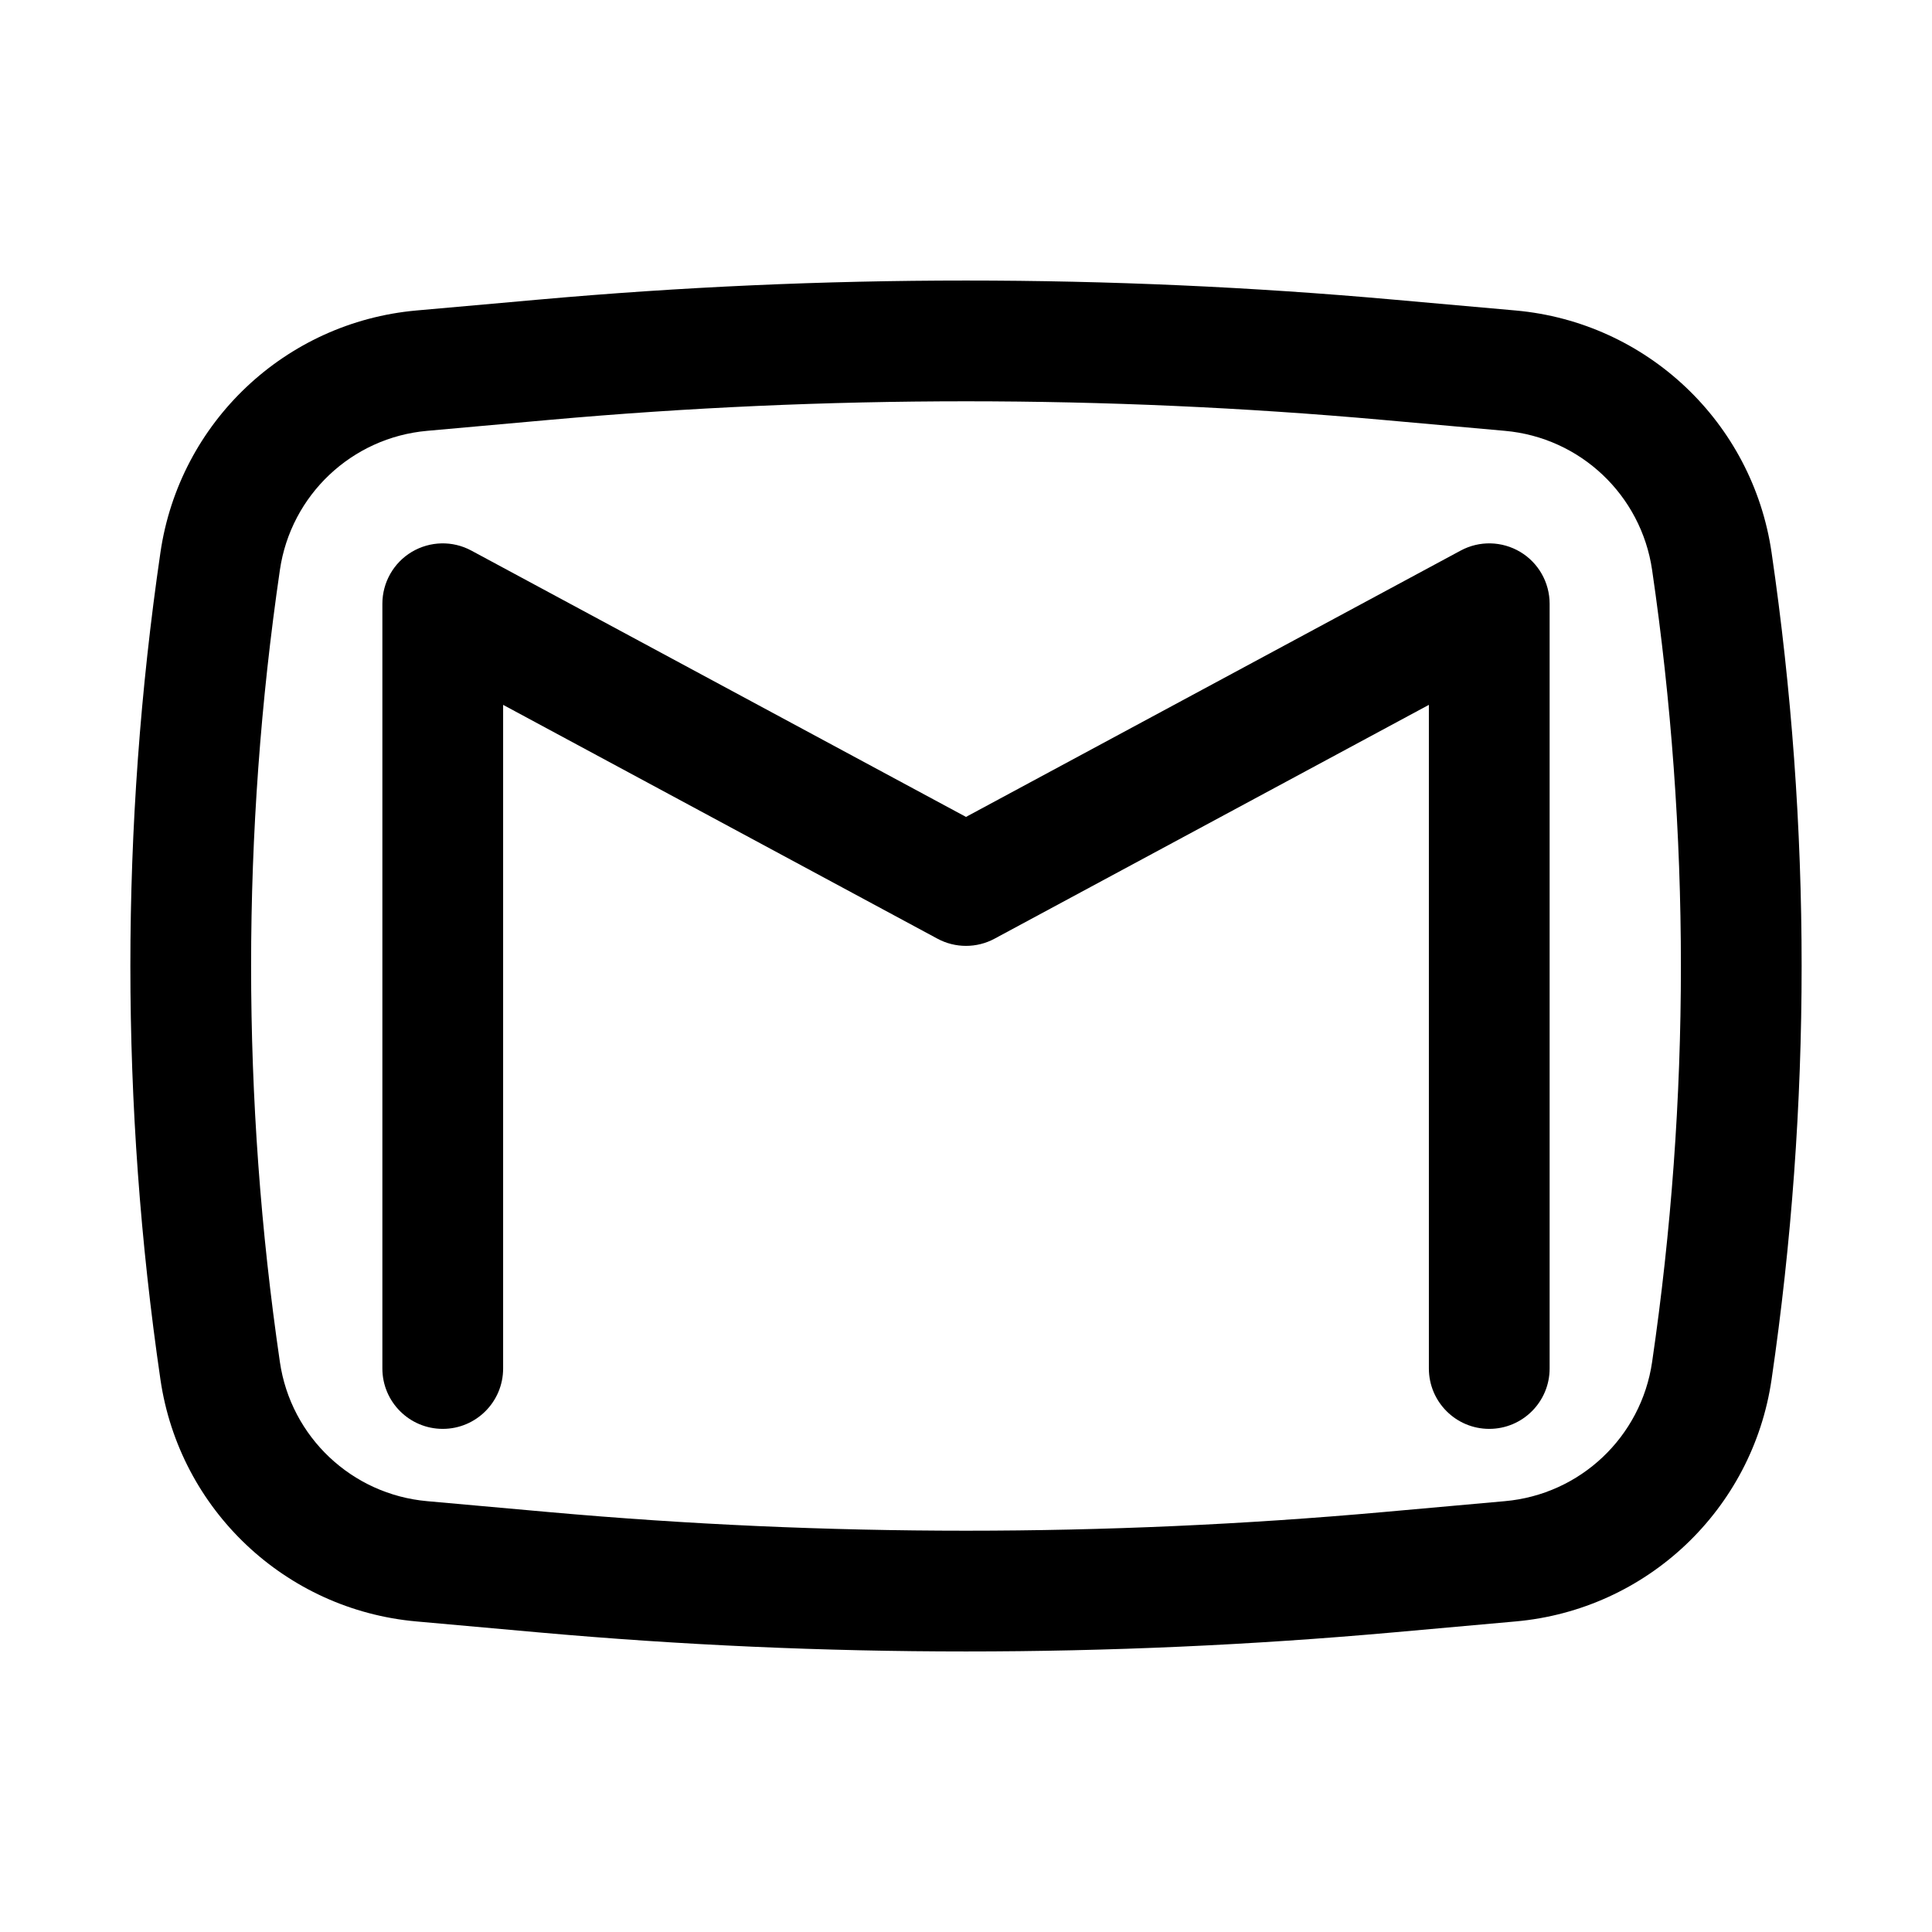 <!DOCTYPE svg PUBLIC "-//W3C//DTD SVG 1.1//EN" "http://www.w3.org/Graphics/SVG/1.1/DTD/svg11.dtd">
<!-- Uploaded to: SVG Repo, www.svgrepo.com, Transformed by: SVG Repo Mixer Tools -->
<svg width="64px" height="64px" viewBox="0 0 24.00 24.00" fill="none" xmlns="http://www.w3.org/2000/svg" stroke="#000000" stroke-width="0">
<g id="SVGRepo_bgCarrier" stroke-width="0"/>
<g id="SVGRepo_tracerCarrier" stroke-linecap="round" stroke-linejoin="round" stroke="#CCCCCC" stroke-width="0.288"/>
<g id="SVGRepo_iconCarrier"> <path d="M5.856 6.84C5.623 6.714 5.342 6.721 5.115 6.856C4.889 6.991 4.75 7.236 4.75 7.5V17C4.75 17.414 5.086 17.75 5.5 17.75C5.914 17.75 6.25 17.414 6.25 17V8.756L11.644 11.66C11.866 11.78 12.134 11.78 12.356 11.66L17.75 8.756V17C17.75 17.414 18.086 17.75 18.5 17.75C18.914 17.75 19.25 17.414 19.25 17V7.5C19.25 7.236 19.111 6.991 18.885 6.856C18.658 6.721 18.377 6.714 18.144 6.84L12 10.148L5.856 6.84Z" fill="#000000"/> <path fill-rule="evenodd" clip-rule="evenodd" d="M17.311 3.722C13.777 3.406 10.223 3.406 6.689 3.722L5.172 3.857C3.544 4.003 2.229 5.246 1.993 6.863C1.495 10.27 1.495 13.73 1.993 17.137C2.229 18.753 3.544 19.997 5.172 20.142L6.689 20.278C10.223 20.594 13.777 20.594 17.311 20.278L18.828 20.142C20.456 19.997 21.771 18.753 22.007 17.137C22.505 13.73 22.505 10.27 22.007 6.863C21.771 5.246 20.456 4.003 18.828 3.857L17.311 3.722ZM6.823 5.216C10.268 4.908 13.732 4.908 17.177 5.216L18.694 5.352C19.631 5.435 20.387 6.15 20.523 7.08C21 10.343 21 13.657 20.523 16.92C20.387 17.85 19.631 18.565 18.694 18.648L17.177 18.784C13.732 19.092 10.268 19.092 6.823 18.784L5.306 18.648C4.37 18.565 3.613 17.85 3.477 16.92C3 13.657 3 10.343 3.477 7.08C3.613 6.15 4.37 5.435 5.306 5.352L6.823 5.216Z" fill="#000000"/> </g>
</svg>